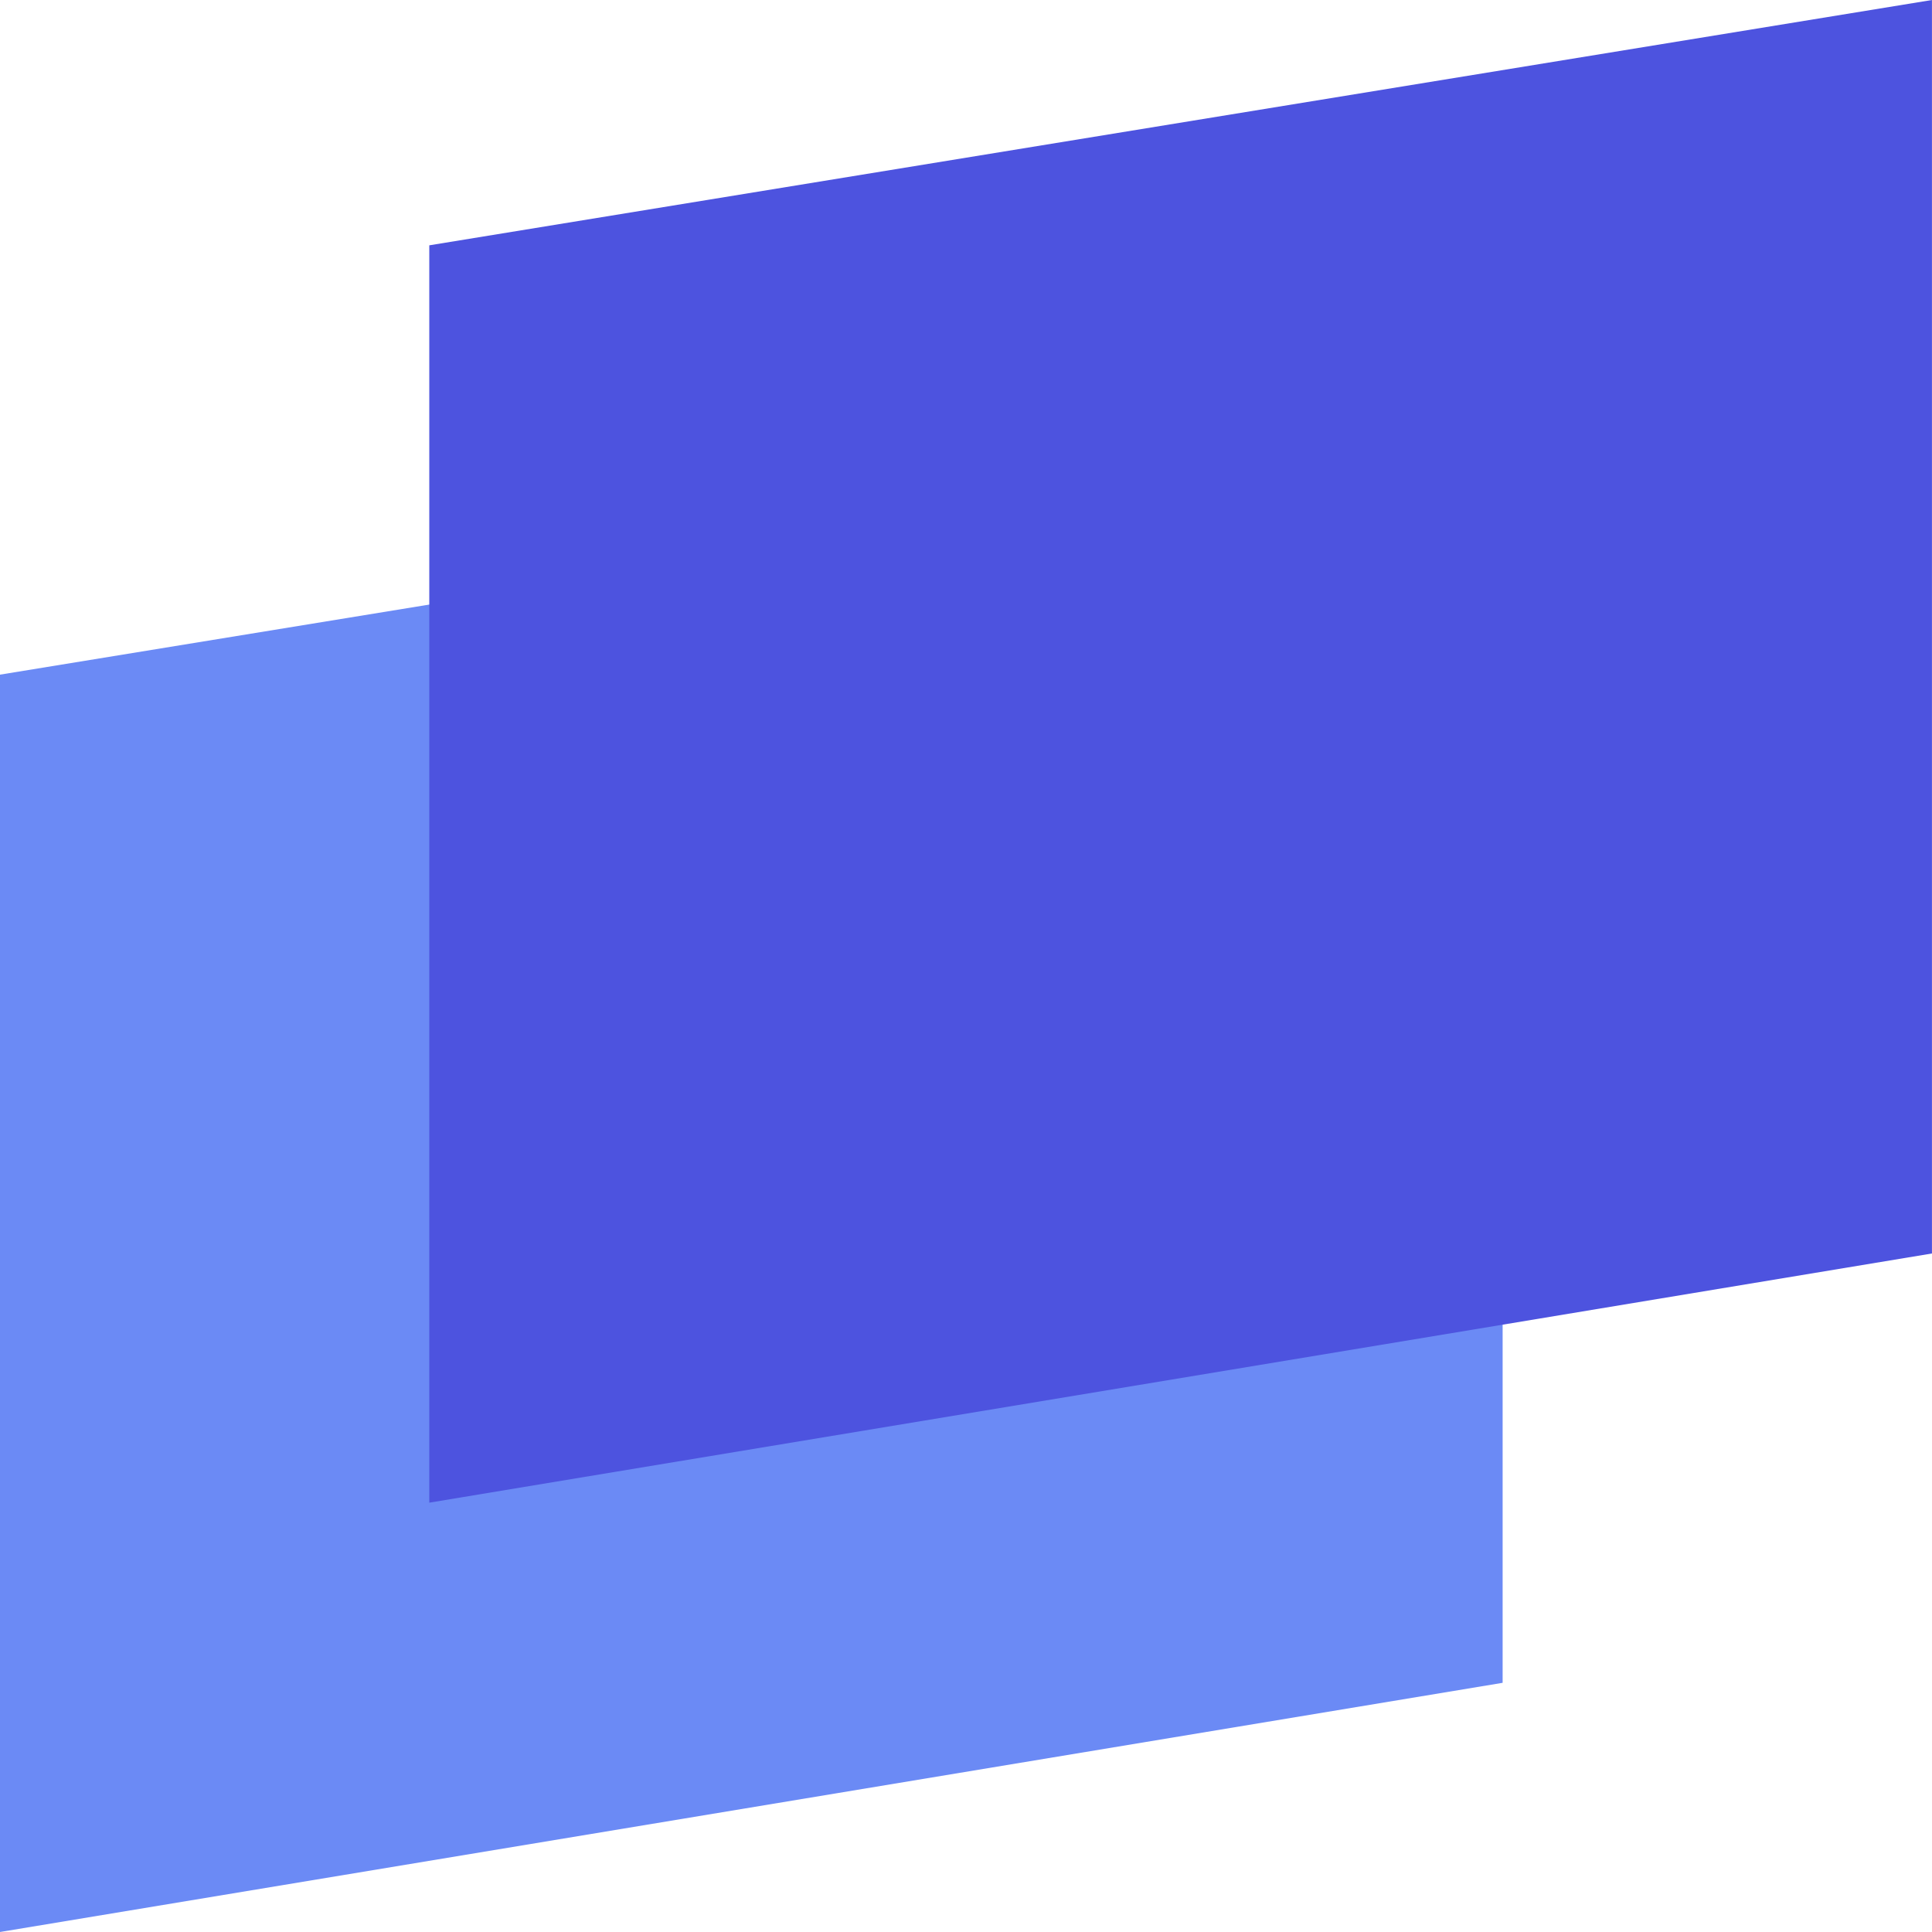 <svg width="45" height="45" viewBox="0 0 45 45" fill="none" xmlns="http://www.w3.org/2000/svg">
<path d="M-0.001 15.714L34.999 10V39.196L-0.001 45V15.714Z" fill="#6B8AF5"/>
<path d="M9.999 5.714L44.999 0V29.196L9.999 35V5.714Z" fill="#4D53DF"/>
</svg>

